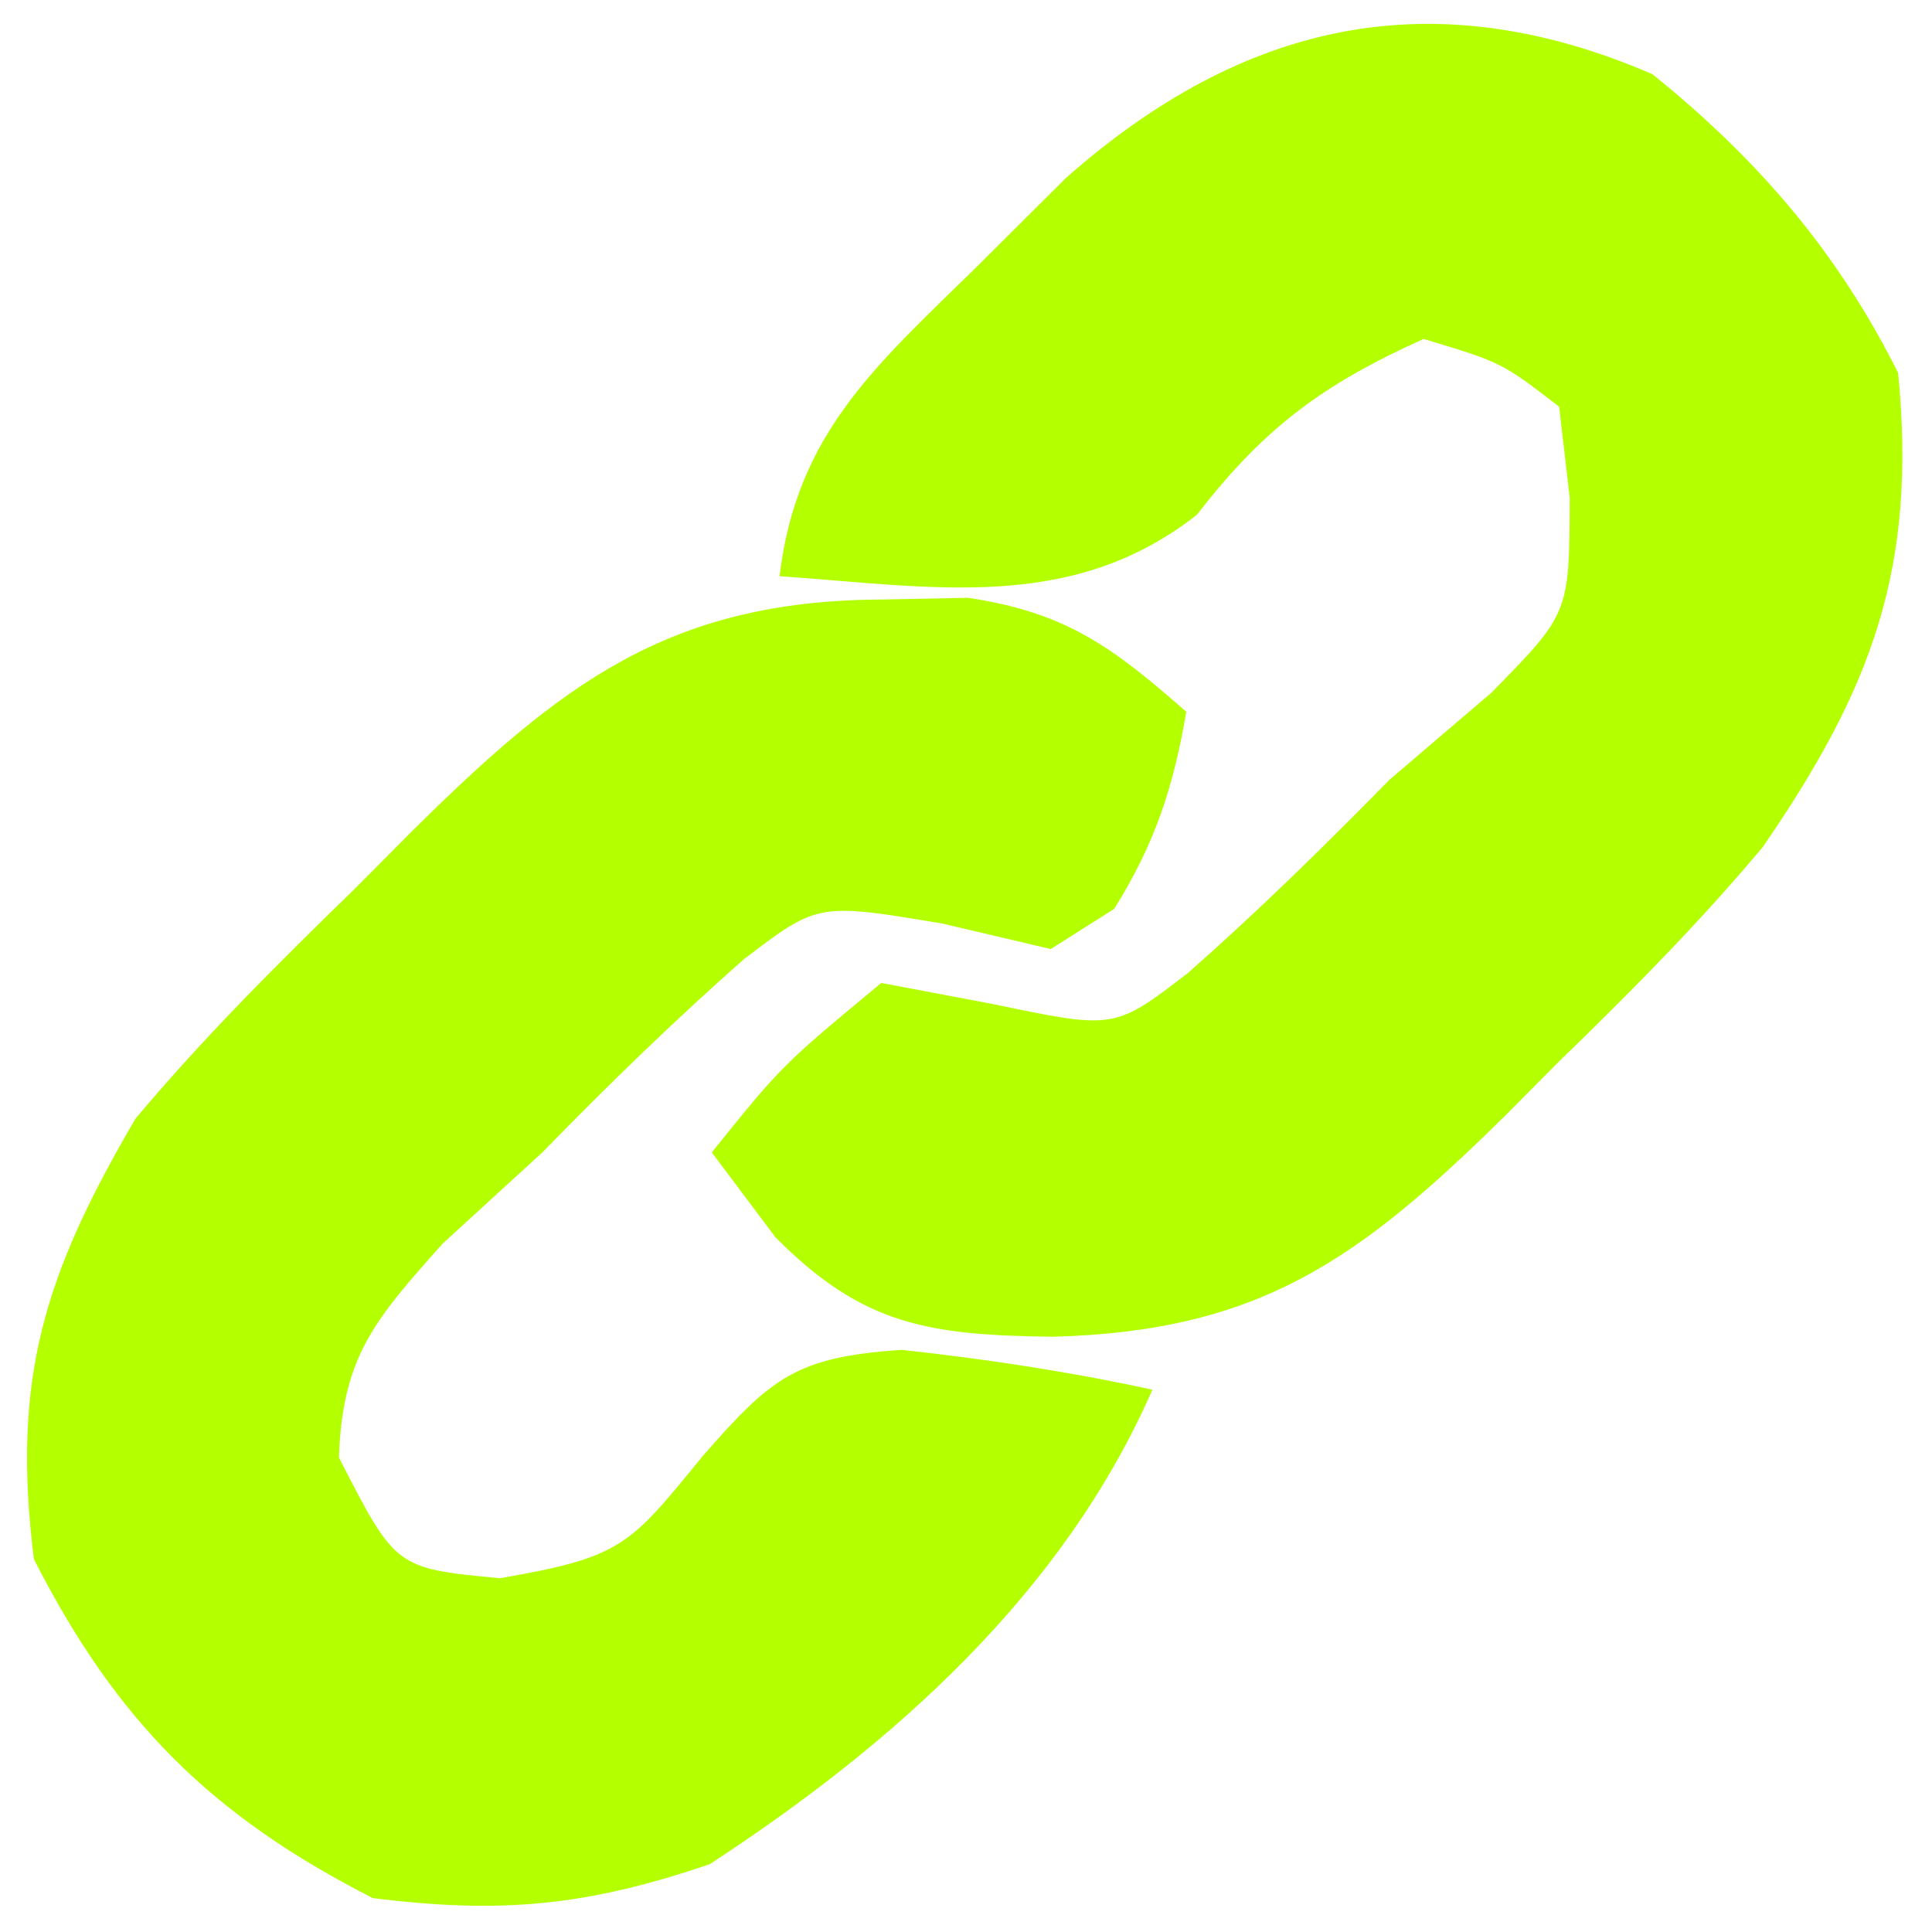 <?xml version="1.0" encoding="UTF-8"?>
<svg version="1.1" xmlns="http://www.w3.org/2000/svg" width="57" height="57">
<path d="M0 0 C3.105 2.501 5.463 5.239 7.25 8.812 C7.816 14.587 6.467 18.141 3.25 22.812 C1.372 25.051 -0.653 27.093 -2.75 29.125 C-3.271 29.649 -3.792 30.173 -4.328 30.713 C-8.652 34.977 -11.591 37.09 -17.688 37.25 C-21.321 37.202 -23.288 36.929 -25.875 34.312 C-26.494 33.487 -27.113 32.663 -27.75 31.812 C-25.688 29.25 -25.688 29.25 -22.75 26.812 C-21.11 27.122 -21.11 27.122 -19.438 27.438 C-15.87 28.184 -15.87 28.184 -13.699 26.516 C-11.627 24.689 -9.685 22.784 -7.75 20.812 C-6.76 19.967 -5.77 19.121 -4.75 18.25 C-2.448 15.907 -2.448 15.907 -2.438 12.5 C-2.541 11.613 -2.644 10.726 -2.75 9.812 C-4.447 8.504 -4.447 8.504 -6.75 7.812 C-9.708 9.144 -11.453 10.427 -13.438 13 C-17.141 15.902 -21.213 15.124 -25.75 14.812 C-25.249 10.589 -22.891 8.585 -19.938 5.688 C-19.065 4.819 -18.192 3.95 -17.293 3.055 C-12.08 -1.541 -6.502 -2.808 0 0 Z " fill="#B4FF00" transform="translate(48.75,2.188)"/>
<path d="M0 0 C1.268 -0.025 1.268 -0.025 2.562 -0.051 C5.453 0.38 6.828 1.407 9 3.312 C8.613 5.557 8.08 7.183 6.875 9.125 C6.256 9.517 5.638 9.909 5 10.312 C3.948 10.065 2.896 9.818 1.812 9.562 C-1.867 8.945 -1.867 8.945 -4.059 10.617 C-6.129 12.441 -8.073 14.337 -10 16.312 C-10.969 17.199 -11.939 18.086 -12.938 19 C-14.935 21.24 -15.901 22.328 -16 25.312 C-14.329 28.581 -14.329 28.581 -11.25 28.875 C-7.624 28.247 -7.433 27.917 -5.25 25.25 C-3.235 22.949 -2.507 22.347 0.602 22.137 C3.109 22.409 5.536 22.777 8 23.312 C5.365 29.322 0.358 33.773 -5.062 37.312 C-8.677 38.543 -11.203 38.787 -15 38.312 C-19.777 35.877 -22.565 33.089 -25 28.312 C-25.668 22.967 -24.686 19.902 -22 15.312 C-19.99 12.918 -17.803 10.741 -15.562 8.562 C-14.99 7.986 -14.417 7.41 -13.826 6.816 C-9.491 2.536 -6.309 0.029 0 0 Z " fill="#B4FF00" transform="translate(26,17.688)"/>
</svg>
